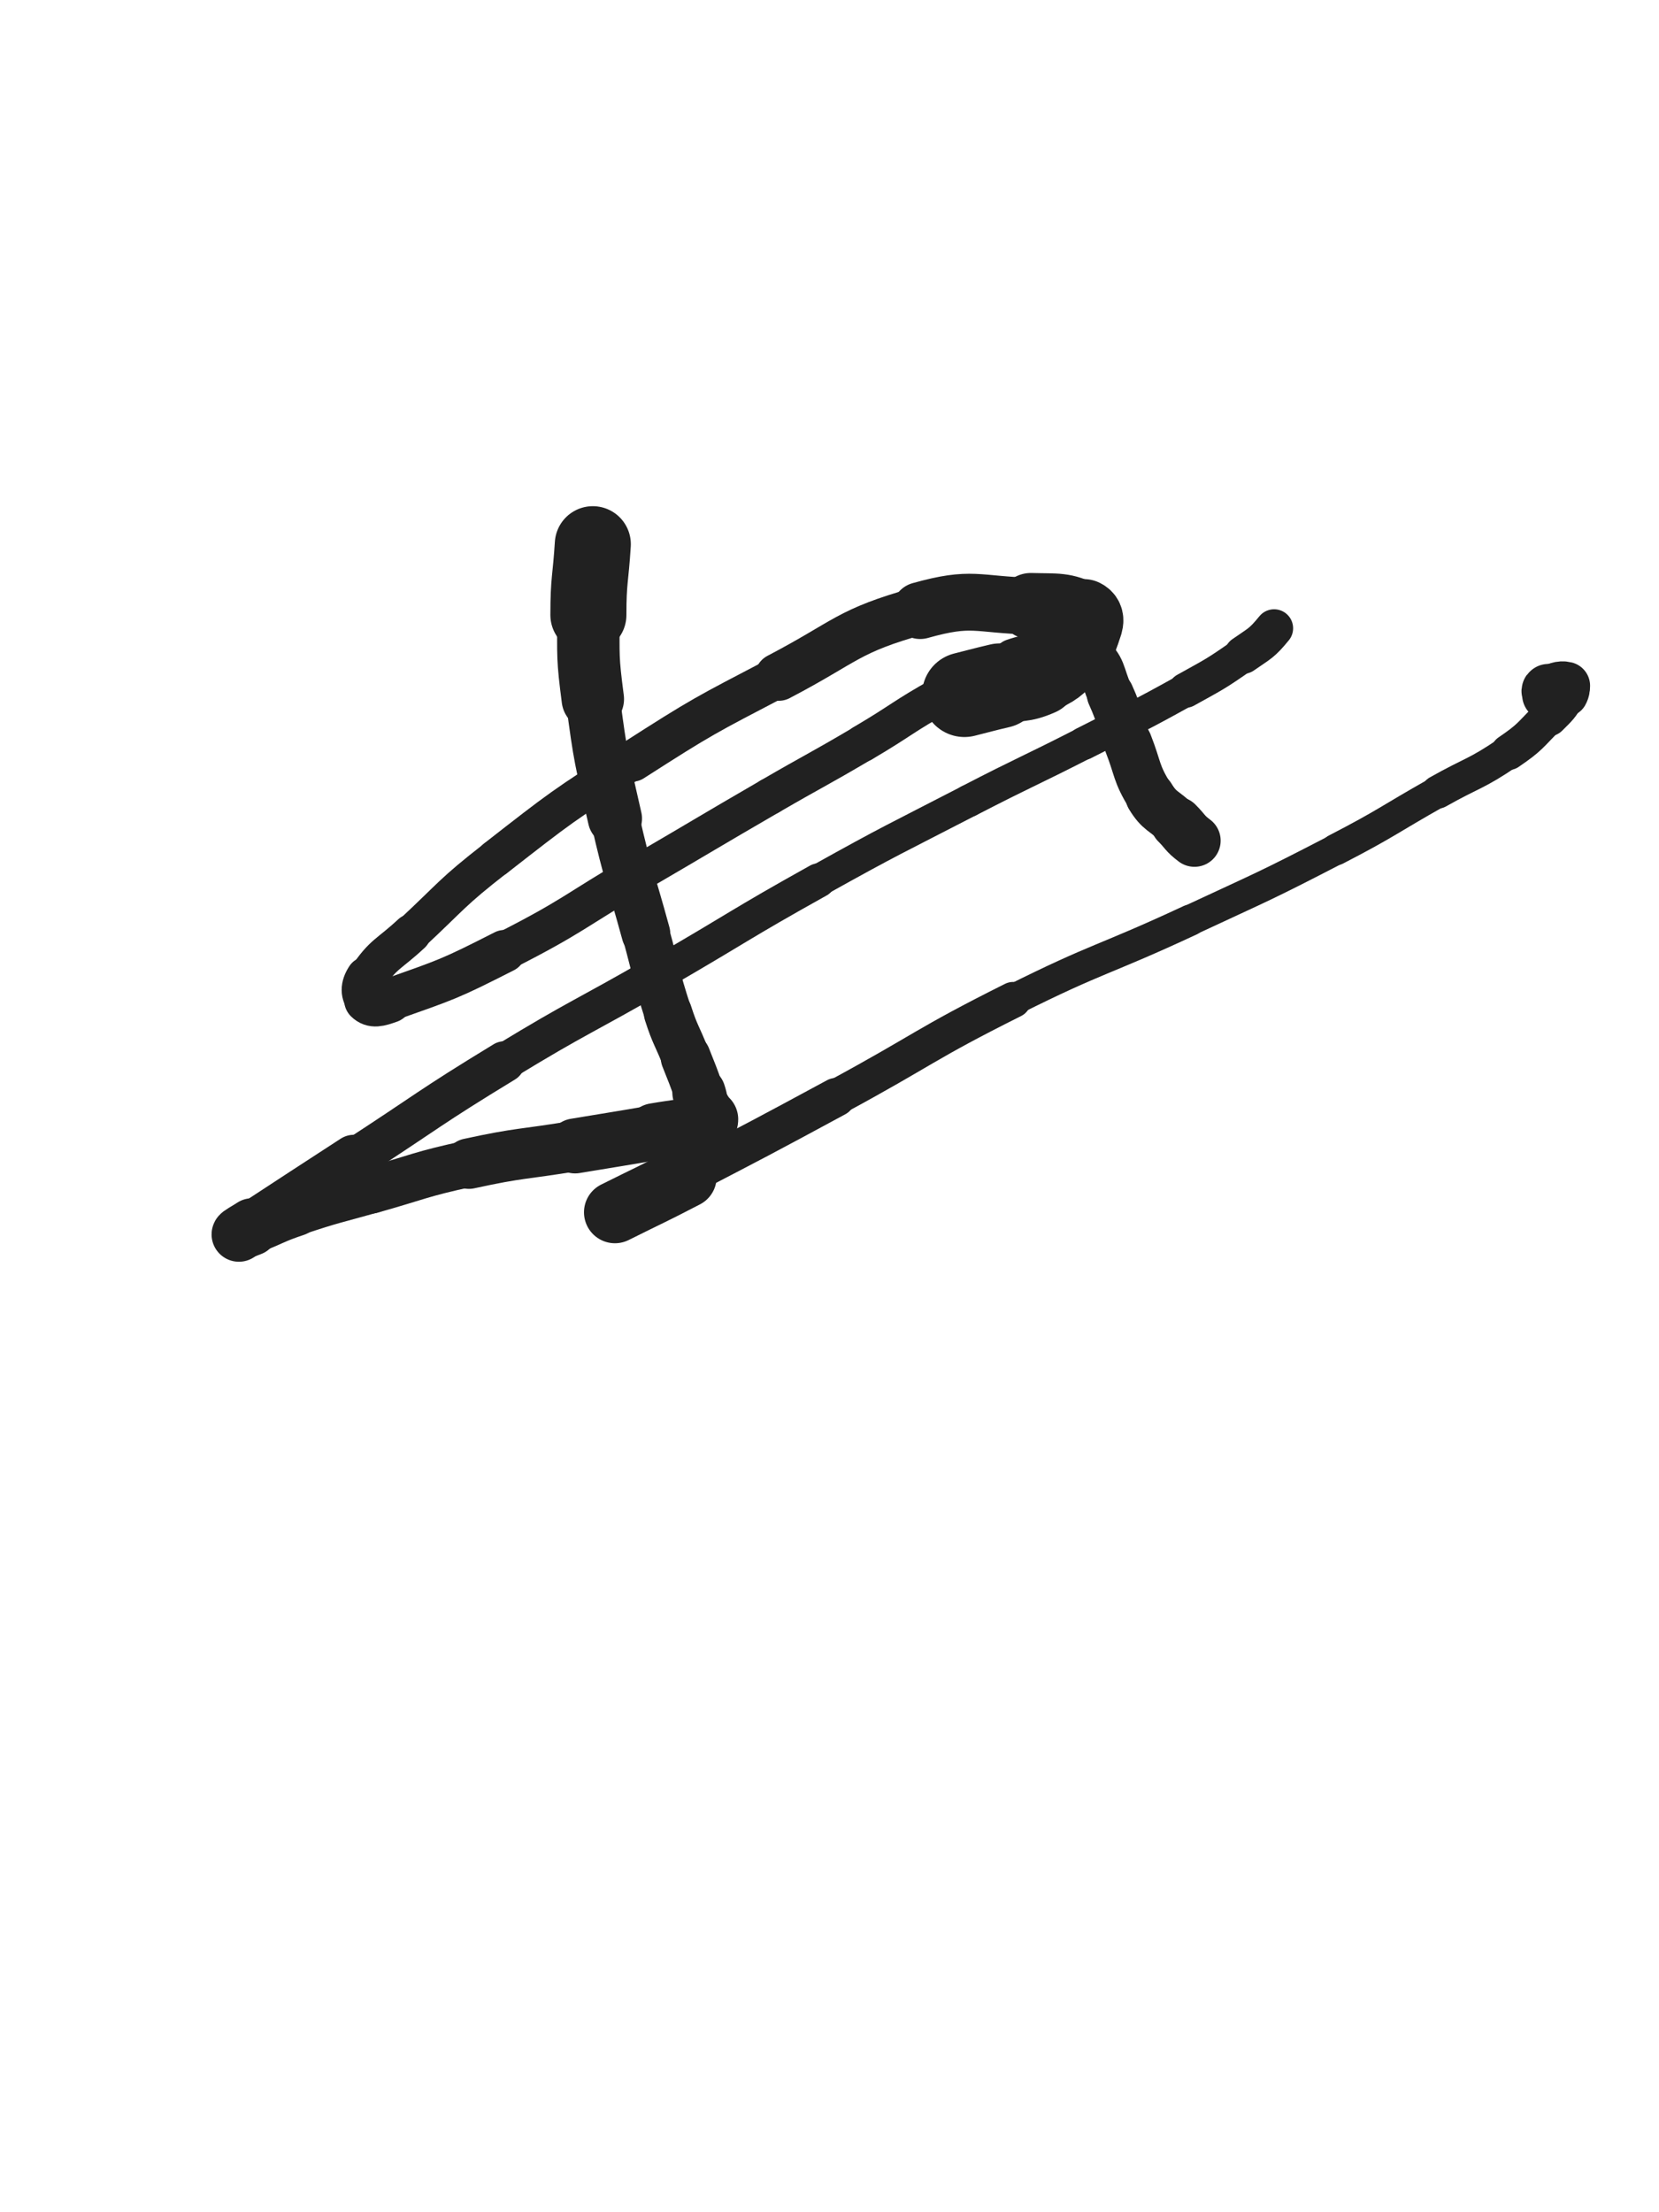 <svg xmlns="http://www.w3.org/2000/svg" xmlns:xlink="http://www.w3.org/1999/xlink" viewBox="0 0 375 500"><path d="M 134.000,123.000 C 133.500,131.000 133.000,130.998 133.000,139.000" stroke-width="17.188" stroke="rgb(33,33,33)" fill="none" stroke-linecap="round"></path><path d="M 133.000,139.000 C 133.000,148.498 132.772,148.586 134.000,158.000" stroke-width="14.109" stroke="rgb(33,33,33)" fill="none" stroke-linecap="round"></path><path d="M 134.000,158.000 C 135.772,171.586 135.971,171.620 139.000,185.000" stroke-width="12.248" stroke="rgb(33,33,33)" fill="none" stroke-linecap="round"></path><path d="M 139.000,185.000 C 141.971,198.120 142.458,198.012 146.000,211.000" stroke-width="11.009" stroke="rgb(33,33,33)" fill="none" stroke-linecap="round"></path><path d="M 146.000,211.000 C 148.458,220.012 148.146,220.120 151.000,229.000" stroke-width="10.707" stroke="rgb(33,33,33)" fill="none" stroke-linecap="round"></path><path d="M 151.000,229.000 C 152.646,234.120 153.048,233.981 155.000,239.000" stroke-width="10.907" stroke="rgb(33,33,33)" fill="none" stroke-linecap="round"></path><path d="M 155.000,239.000 C 156.548,242.981 156.651,242.953 158.000,247.000" stroke-width="11.300" stroke="rgb(33,33,33)" fill="none" stroke-linecap="round"></path><path d="M 158.000,247.000 C 158.651,248.953 158.352,249.055 159.000,251.000" stroke-width="12.038" stroke="rgb(33,33,33)" fill="none" stroke-linecap="round"></path><path d="M 159.000,251.000 C 159.352,252.055 160.000,252.081 160.000,253.000" stroke-width="12.881" stroke="rgb(33,33,33)" fill="none" stroke-linecap="round"></path><path d="M 160.000,253.000 C 160.000,253.581 159.674,253.832 159.000,254.000" stroke-width="13.735" stroke="rgb(33,33,33)" fill="none" stroke-linecap="round"></path><path d="M 159.000,254.000 C 153.674,255.332 153.509,255.050 148.000,256.000" stroke-width="13.330" stroke="rgb(33,33,33)" fill="none" stroke-linecap="round"></path><path d="M 148.000,256.000 C 139.009,257.550 139.000,257.500 130.000,259.000" stroke-width="12.423" stroke="rgb(33,33,33)" fill="none" stroke-linecap="round"></path><path d="M 130.000,259.000 C 118.000,261.000 117.873,260.419 106.000,263.000" stroke-width="11.412" stroke="rgb(33,33,33)" fill="none" stroke-linecap="round"></path><path d="M 106.000,263.000 C 94.873,265.419 94.973,265.905 84.000,269.000" stroke-width="10.527" stroke="rgb(33,33,33)" fill="none" stroke-linecap="round"></path><path d="M 84.000,269.000 C 75.473,271.405 75.397,271.201 67.000,274.000" stroke-width="10.461" stroke="rgb(33,33,33)" fill="none" stroke-linecap="round"></path><path d="M 67.000,274.000 C 61.897,275.701 62.025,276.067 57.000,278.000" stroke-width="10.753" stroke="rgb(33,33,33)" fill="none" stroke-linecap="round"></path><path d="M 57.000,278.000 C 55.525,278.567 54.000,279.234 54.000,279.000" stroke-width="11.597" stroke="rgb(33,33,33)" fill="none" stroke-linecap="round"></path><path d="M 54.000,279.000 C 54.000,278.734 55.491,277.987 57.000,277.000" stroke-width="12.353" stroke="rgb(33,33,33)" fill="none" stroke-linecap="round"></path><path d="M 57.000,277.000 C 68.491,269.487 68.484,269.475 80.000,262.000" stroke-width="11.039" stroke="rgb(33,33,33)" fill="none" stroke-linecap="round"></path><path d="M 80.000,262.000 C 96.984,250.975 96.710,250.524 114.000,240.000" stroke-width="9.315" stroke="rgb(33,33,33)" fill="none" stroke-linecap="round"></path><path d="M 114.000,240.000 C 131.210,229.524 131.546,230.079 149.000,220.000" stroke-width="8.391" stroke="rgb(33,33,33)" fill="none" stroke-linecap="round"></path><path d="M 149.000,220.000 C 167.046,209.579 166.800,209.140 185.000,199.000" stroke-width="7.726" stroke="rgb(33,33,33)" fill="none" stroke-linecap="round"></path><path d="M 185.000,199.000 C 201.800,189.640 201.912,189.829 219.000,181.000" stroke-width="7.290" stroke="rgb(33,33,33)" fill="none" stroke-linecap="round"></path><path d="M 219.000,181.000 C 231.912,174.329 232.054,174.605 245.000,168.000" stroke-width="7.326" stroke="rgb(33,33,33)" fill="none" stroke-linecap="round"></path><path d="M 245.000,168.000 C 256.554,162.105 256.668,162.296 268.000,156.000" stroke-width="7.454" stroke="rgb(33,33,33)" fill="none" stroke-linecap="round"></path><path d="M 268.000,156.000 C 274.668,152.296 274.766,152.364 281.000,148.000" stroke-width="7.933" stroke="rgb(33,33,33)" fill="none" stroke-linecap="round"></path><path d="M 281.000,148.000 C 284.766,145.364 285.159,145.472 288.000,142.000" stroke-width="8.590" stroke="rgb(33,33,33)" fill="none" stroke-linecap="round"></path><path d="M 218.000,157.000 C 222.000,156.000 221.987,155.944 226.000,155.000" stroke-width="19.160" stroke="rgb(33,33,33)" fill="none" stroke-linecap="round"></path><path d="M 226.000,155.000 C 230.487,153.944 230.861,154.811 235.000,153.000" stroke-width="17.446" stroke="rgb(33,33,33)" fill="none" stroke-linecap="round"></path><path d="M 235.000,153.000 C 238.861,151.311 239.020,150.980 242.000,148.000" stroke-width="16.610" stroke="rgb(33,33,33)" fill="none" stroke-linecap="round"></path><path d="M 242.000,148.000 C 244.020,145.980 244.110,145.669 245.000,143.000" stroke-width="16.223" stroke="rgb(33,33,33)" fill="none" stroke-linecap="round"></path><path d="M 245.000,143.000 C 245.610,141.169 246.485,139.742 245.000,139.000" stroke-width="16.219" stroke="rgb(33,33,33)" fill="none" stroke-linecap="round"></path><path d="M 245.000,139.000 C 240.485,136.742 239.052,137.164 233.000,137.000" stroke-width="14.990" stroke="rgb(33,33,33)" fill="none" stroke-linecap="round"></path><path d="M 233.000,137.000 C 220.552,136.664 219.813,134.684 208.000,138.000" stroke-width="12.856" stroke="rgb(33,33,33)" fill="none" stroke-linecap="round"></path><path d="M 208.000,138.000 C 191.313,142.684 191.644,144.817 176.000,153.000" stroke-width="10.795" stroke="rgb(33,33,33)" fill="none" stroke-linecap="round"></path><path d="M 176.000,153.000 C 159.144,161.817 159.014,161.741 143.000,172.000" stroke-width="9.303" stroke="rgb(33,33,33)" fill="none" stroke-linecap="round"></path><path d="M 143.000,172.000 C 127.014,182.241 126.964,182.328 112.000,194.000" stroke-width="8.478" stroke="rgb(33,33,33)" fill="none" stroke-linecap="round"></path><path d="M 112.000,194.000 C 101.964,201.828 102.327,202.317 93.000,211.000" stroke-width="8.400" stroke="rgb(33,33,33)" fill="none" stroke-linecap="round"></path><path d="M 93.000,211.000 C 87.827,215.817 86.694,215.459 83.000,221.000" stroke-width="8.784" stroke="rgb(33,33,33)" fill="none" stroke-linecap="round"></path><path d="M 83.000,221.000 C 81.694,222.959 81.750,224.750 83.000,226.000" stroke-width="9.628" stroke="rgb(33,33,33)" fill="none" stroke-linecap="round"></path><path d="M 83.000,226.000 C 84.250,227.250 85.668,226.828 88.000,226.000" stroke-width="10.431" stroke="rgb(33,33,33)" fill="none" stroke-linecap="round"></path><path d="M 88.000,226.000 C 101.168,221.328 101.444,221.388 114.000,215.000" stroke-width="9.616" stroke="rgb(33,33,33)" fill="none" stroke-linecap="round"></path><path d="M 114.000,215.000 C 129.944,206.888 129.518,206.031 145.000,197.000" stroke-width="8.780" stroke="rgb(33,33,33)" fill="none" stroke-linecap="round"></path><path d="M 145.000,197.000 C 159.518,188.531 159.461,188.433 174.000,180.000" stroke-width="8.297" stroke="rgb(33,33,33)" fill="none" stroke-linecap="round"></path><path d="M 174.000,180.000 C 184.461,173.933 184.584,174.143 195.000,168.000" stroke-width="8.309" stroke="rgb(33,33,33)" fill="none" stroke-linecap="round"></path><path d="M 195.000,168.000 C 204.084,162.643 203.801,162.141 213.000,157.000" stroke-width="8.391" stroke="rgb(33,33,33)" fill="none" stroke-linecap="round"></path><path d="M 213.000,157.000 C 220.801,152.641 220.676,151.881 229.000,149.000" stroke-width="8.650" stroke="rgb(33,33,33)" fill="none" stroke-linecap="round"></path><path d="M 229.000,149.000 C 233.676,147.381 233.990,148.295 239.000,148.000" stroke-width="9.211" stroke="rgb(33,33,33)" fill="none" stroke-linecap="round"></path><path d="M 239.000,148.000 C 242.490,147.795 243.572,146.179 246.000,148.000" stroke-width="9.921" stroke="rgb(33,33,33)" fill="none" stroke-linecap="round"></path><path d="M 246.000,148.000 C 249.572,150.679 248.894,152.320 251.000,157.000" stroke-width="10.323" stroke="rgb(33,33,33)" fill="none" stroke-linecap="round"></path><path d="M 251.000,157.000 C 253.394,162.320 252.868,162.551 255.000,168.000" stroke-width="10.661" stroke="rgb(33,33,33)" fill="none" stroke-linecap="round"></path><path d="M 255.000,168.000 C 257.368,174.051 256.672,174.554 260.000,180.000" stroke-width="10.909" stroke="rgb(33,33,33)" fill="none" stroke-linecap="round"></path><path d="M 260.000,180.000 C 262.172,183.554 263.000,183.000 266.000,186.000" stroke-width="11.211" stroke="rgb(33,33,33)" fill="none" stroke-linecap="round"></path><path d="M 266.000,186.000 C 268.000,188.000 267.766,188.325 270.000,190.000" stroke-width="11.831" stroke="rgb(33,33,33)" fill="none" stroke-linecap="round"></path><path d="M 139.000,274.000 C 147.000,270.000 147.065,270.126 155.000,266.000" stroke-width="13.992" stroke="rgb(33,33,33)" fill="none" stroke-linecap="round"></path><path d="M 155.000,266.000 C 172.065,257.126 172.079,257.146 189.000,248.000" stroke-width="8.730" stroke="rgb(33,33,33)" fill="none" stroke-linecap="round"></path><path d="M 189.000,248.000 C 209.079,237.146 208.601,236.200 229.000,226.000" stroke-width="8.131" stroke="rgb(33,33,33)" fill="none" stroke-linecap="round"></path><path d="M 229.000,226.000 C 248.601,216.200 249.121,217.259 269.000,208.000" stroke-width="7.063" stroke="rgb(33,33,33)" fill="none" stroke-linecap="round"></path><path d="M 269.000,208.000 C 285.621,200.259 285.725,200.428 302.000,192.000" stroke-width="6.923" stroke="rgb(33,33,33)" fill="none" stroke-linecap="round"></path><path d="M 302.000,192.000 C 313.725,185.928 313.495,185.490 325.000,179.000" stroke-width="7.103" stroke="rgb(33,33,33)" fill="none" stroke-linecap="round"></path><path d="M 325.000,179.000 C 332.995,174.490 333.451,175.133 341.000,170.000" stroke-width="7.509" stroke="rgb(33,33,33)" fill="none" stroke-linecap="round"></path><path d="M 341.000,170.000 C 345.951,166.633 345.756,166.244 350.000,162.000" stroke-width="8.074" stroke="rgb(33,33,33)" fill="none" stroke-linecap="round"></path><path d="M 350.000,162.000 C 352.256,159.744 352.476,159.667 354.000,157.000" stroke-width="8.857" stroke="rgb(33,33,33)" fill="none" stroke-linecap="round"></path><path d="M 354.000,157.000 C 354.476,156.167 354.653,155.163 354.000,155.000" stroke-width="9.865" stroke="rgb(33,33,33)" fill="none" stroke-linecap="round"></path><path d="M 354.000,155.000 C 352.653,154.663 351.610,155.195 350.000,156.000" stroke-width="10.846" stroke="rgb(33,33,33)" fill="none" stroke-linecap="round"></path><path d="M 350.000,156.000 C 349.610,156.195 350.155,156.536 350.000,157.000" stroke-width="11.878" stroke="rgb(33,33,33)" fill="none" stroke-linecap="round"></path></svg>